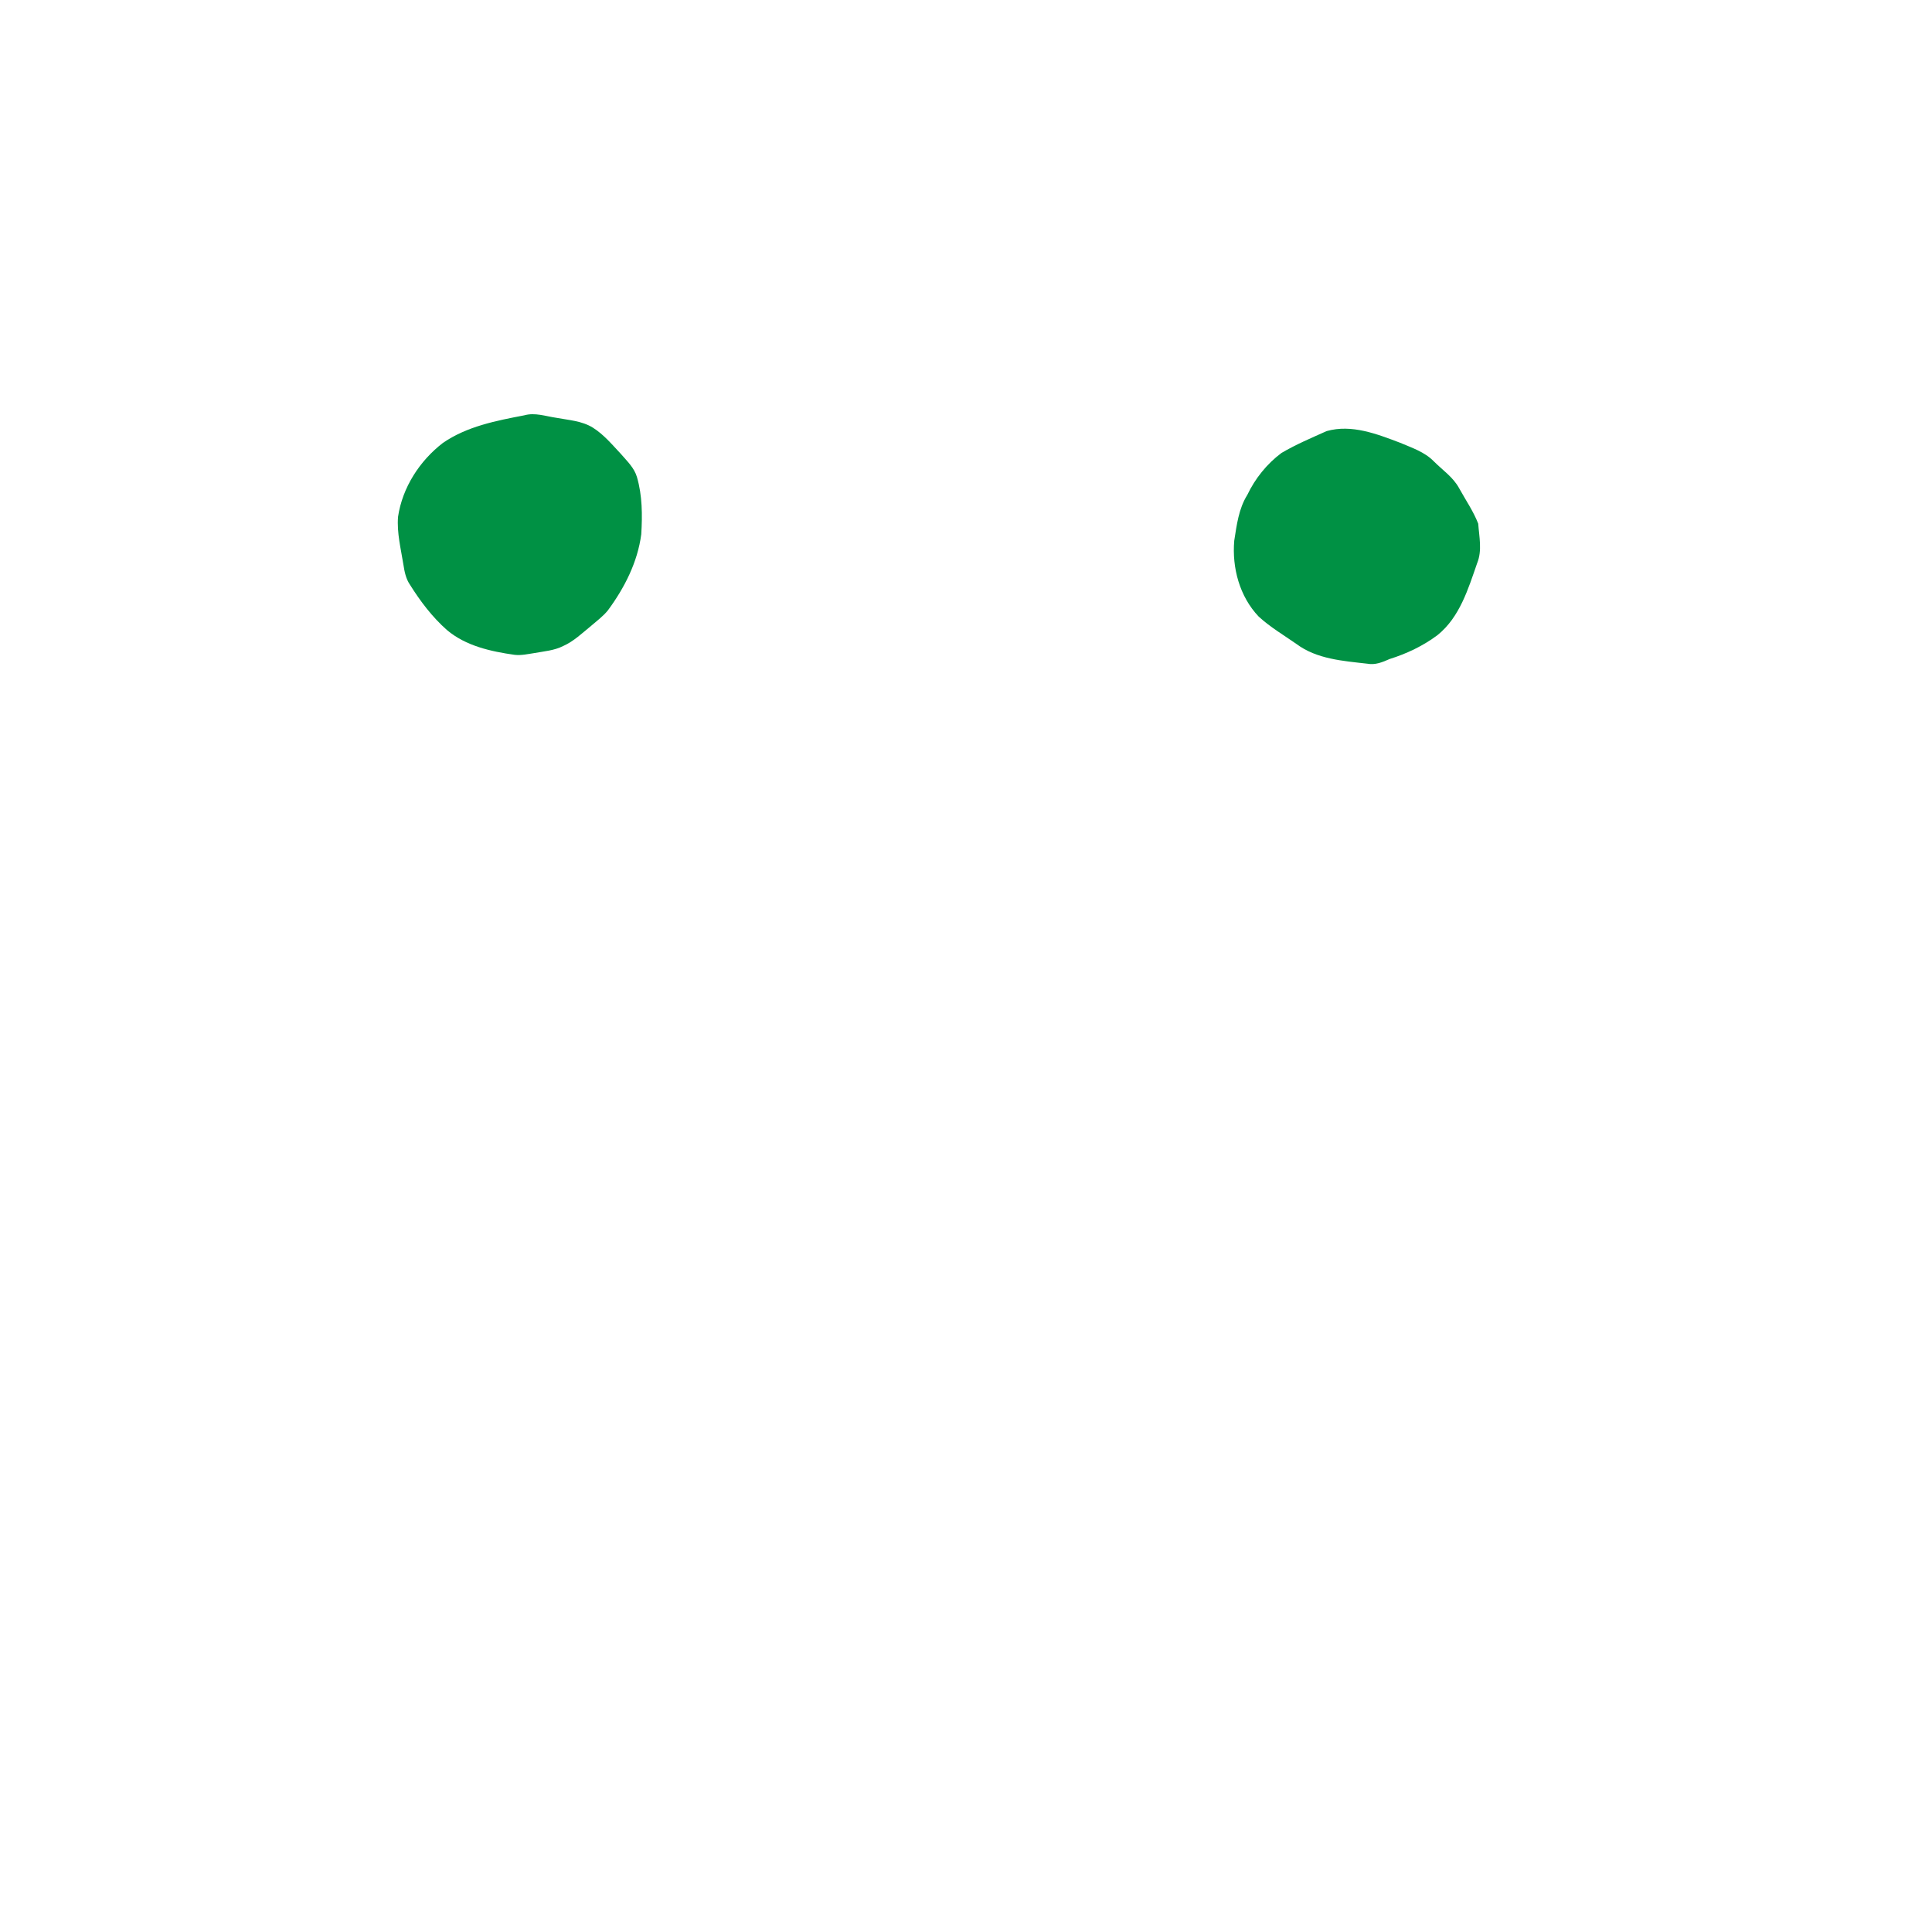 <?xml version="1.0" encoding="utf-8"?>
<!-- Generator: Adobe Illustrator 16.0.0, SVG Export Plug-In . SVG Version: 6.00 Build 0)  -->
<!DOCTYPE svg PUBLIC "-//W3C//DTD SVG 1.1//EN" "http://www.w3.org/Graphics/SVG/1.1/DTD/svg11.dtd">
<svg version="1.1" id="Layer_1" xmlns="http://www.w3.org/2000/svg" xmlns:xlink="http://www.w3.org/1999/xlink" x="0px" y="0px"
	 width="886px" height="886px" viewBox="0 0 886 886" enable-background="new 0 0 886 886" xml:space="preserve">
<path fill="#009144" d="M240.4,190.47c4.9-1.392,9.771,0.408,14.61,1.108c5.71,1.09,11.8,1.38,16.87,4.54
	c5.03,3.16,8.858,7.8,12.89,12.09c2.79,3.24,6.12,6.352,7.34,10.59c2.472,8.49,2.5,17.45,1.972,26.2
	c-1.67,12.8-7.7,24.61-15.29,34.892c-2.21,2.75-5.09,4.85-7.74,7.148c-4.08,3.32-7.93,7.07-12.8,9.23c-4.07,2.07-8.7,2.4-13.12,3.21
	c-3.01,0.45-6.03,1.17-9.09,0.83c-10.94-1.55-22.36-4.051-31.04-11.352c-6.76-5.96-12.26-13.239-17.021-20.85
	c-1.85-2.7-2.479-5.94-2.97-9.11c-1.15-7.279-3.06-14.58-2.47-22.01c2.01-13.43,9.88-25.63,20.568-33.86
	C214.11,195.53,227.51,192.94,240.4,190.47z"/>
<path fill="#009144" d="M608.4,197.69c11.46-3.23,23.039,1.33,33.67,5.35c5.392,2.3,11.25,4.2,15.439,8.5
	c4,4.021,8.92,7.29,11.66,12.392c2.96,5.38,6.51,10.488,8.738,16.238c0.42,5.972,1.87,12.262-0.471,18.021
	c-4.13,11.88-8.01,24.88-18.22,33.08c-6.58,4.93-14.142,8.51-21.97,10.96c-3.222,1.44-6.58,2.83-10.182,2.14
	c-11.141-1.27-23.188-2.09-32.489-9.02c-5.859-4.09-12.079-7.74-17.351-12.59c-8.75-9.182-12.28-22.352-11.211-34.802
	c1.131-7.198,2.04-14.698,5.99-21c3.6-7.54,8.97-14.22,15.66-19.229C594.288,203.83,601.4,200.83,608.4,197.69z"/>
<rect fill="none" width="886" height="886"/>
</svg>
